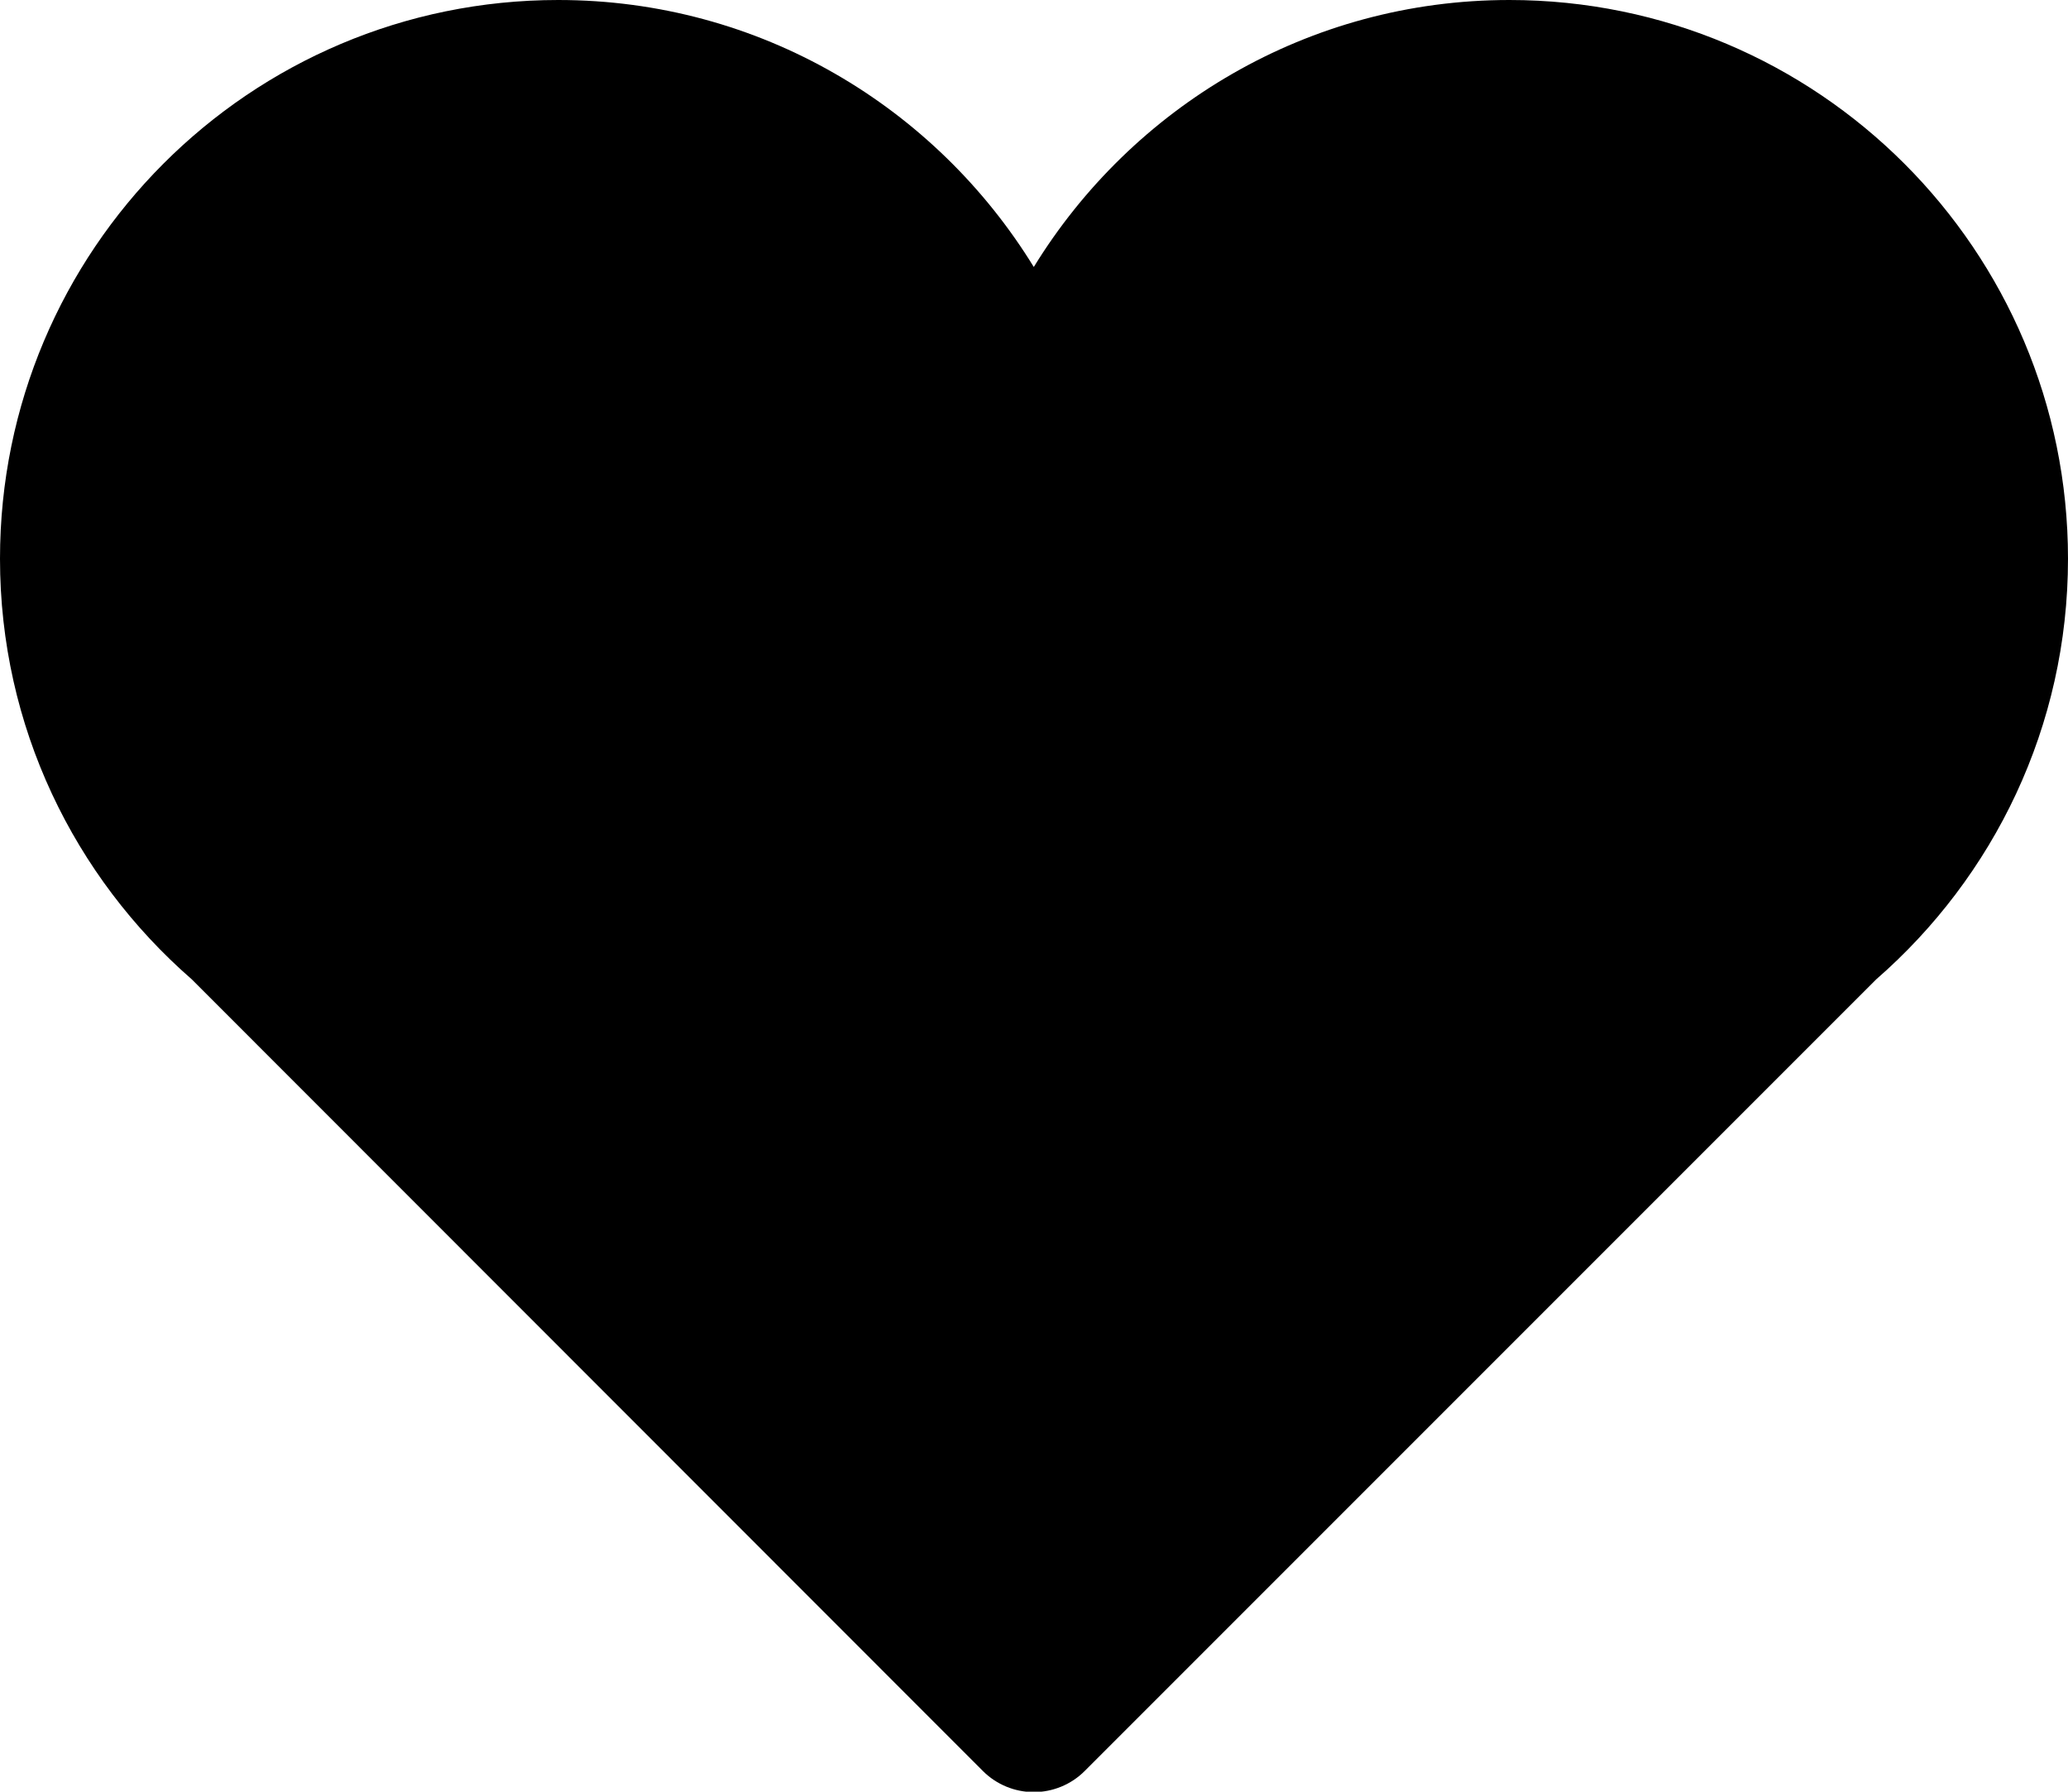 <?xml version="1.0" encoding="utf-8"?><svg xmlns="http://www.w3.org/2000/svg" viewBox="-51 207.1 492.7 426.8" width="492.7" height="426.8"><path d="M441.7 340.2c0-73.5-59.6-133.1-133.1-133.1-48 0-89.9 25.5-113.3 63.6-23.4-38.1-65.3-63.6-113.3-63.6-73.5 0-133 59.6-133 133.1 0 40 17.7 75.8 45.7 100.2L183.2 629c3.2 3.2 7.6 5 12.1 5s8.9-1.8 12.1-5L396 440.4c28-24.4 45.7-60.2 45.7-100.2z"/></svg>